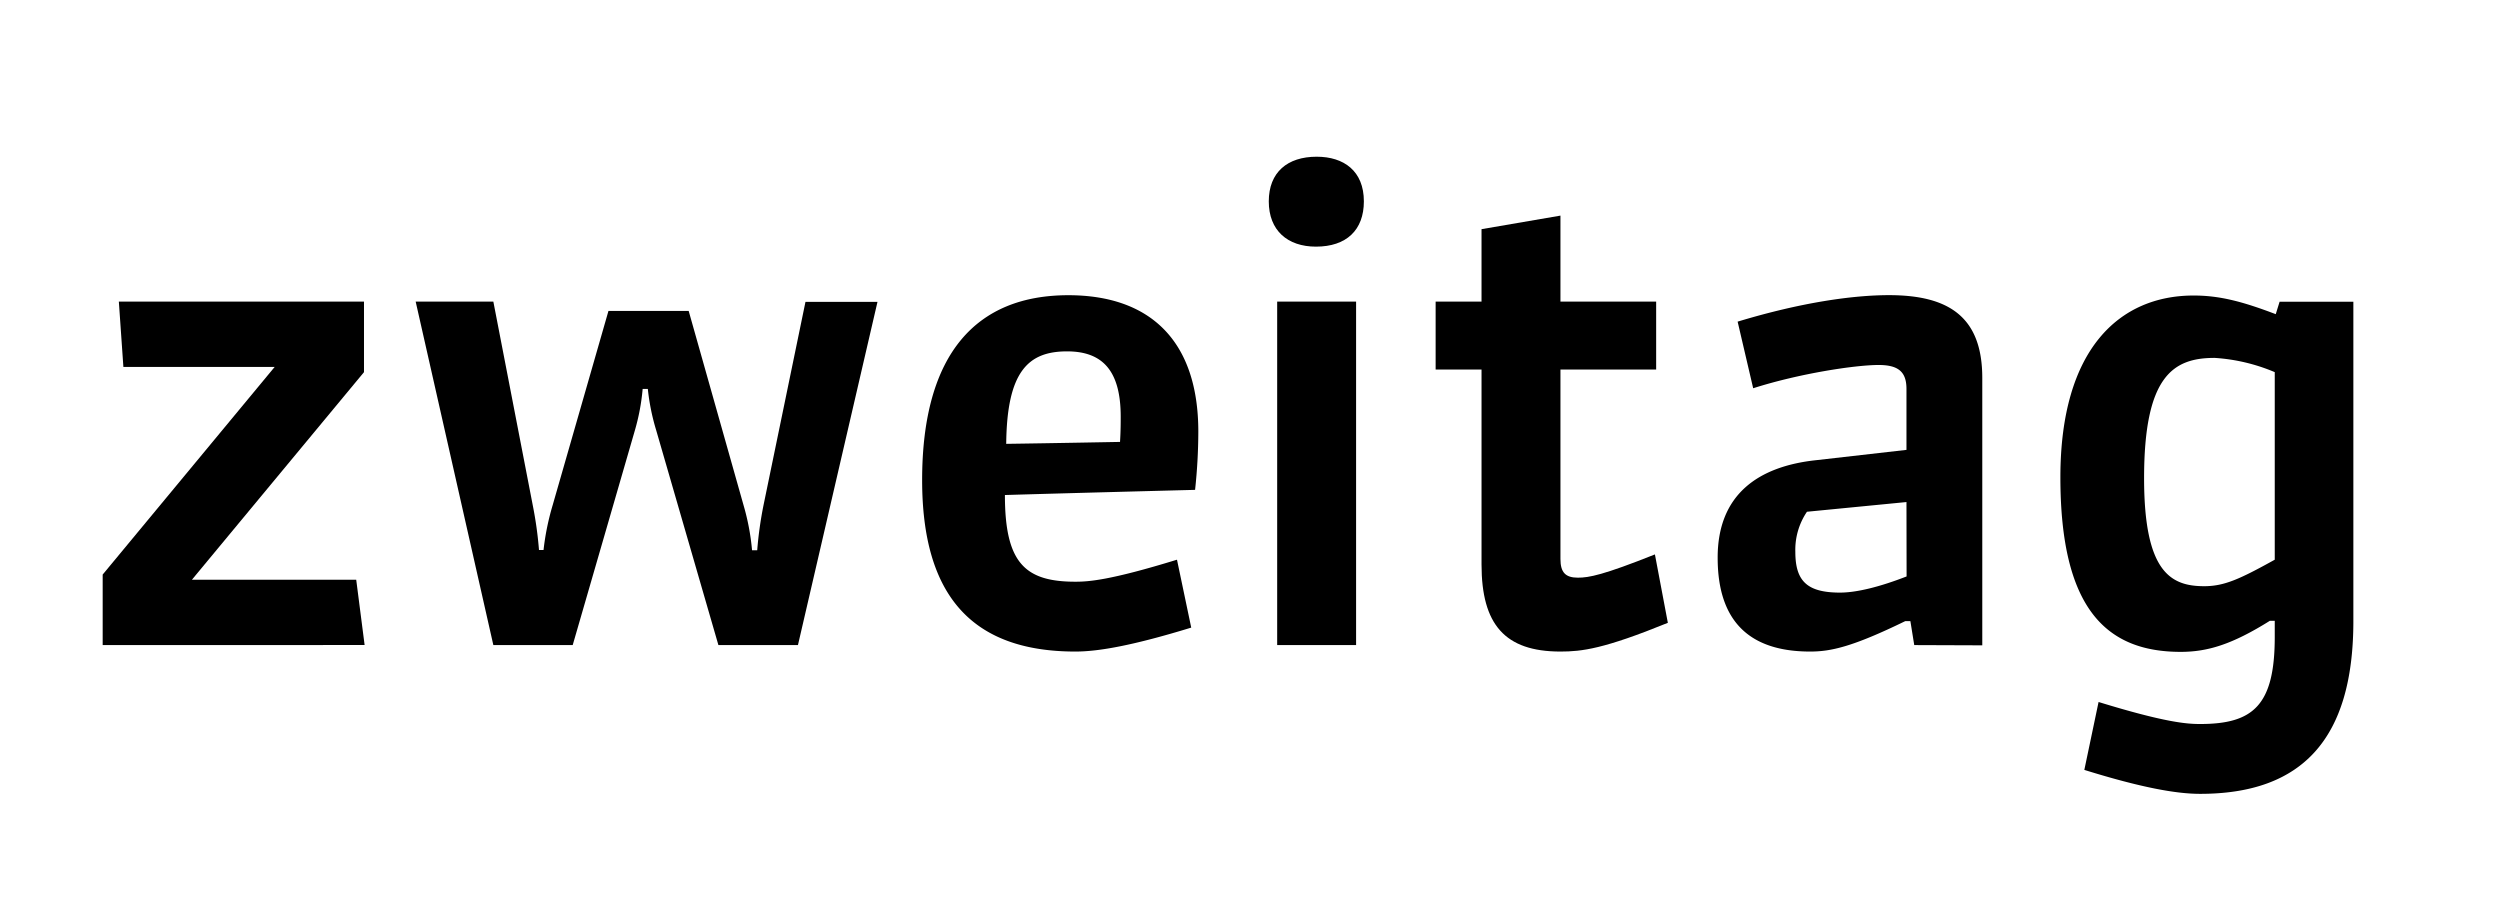 <svg id="Ebene_1" data-name="Ebene 1" xmlns="http://www.w3.org/2000/svg" viewBox="0 0 402 145"><title>screen--wortmarke</title><path d="M16.51,103.73V92.39L44.17,59H19.84l-.73-10.5H58.53V59.84L30.86,93.22H57.28l1.35,10.5Z"/><path d="M128.31,103.73H115.52l-10-34.53a35.31,35.31,0,0,1-1.35-6.66h-.83a34.59,34.59,0,0,1-1.25,6.66l-10,34.53H79.33L66.84,48.5H79.33l6.34,32.76a61.55,61.55,0,0,1,1,7.18h.73a41.16,41.16,0,0,1,1.46-7.18L97.84,50h12.9l8.84,31.3a37.62,37.62,0,0,1,1.35,7.18h.83a61.55,61.55,0,0,1,1-7.18l6.76-32.76H141.1Z"/><path d="M172.93,104.77c-16.64,0-24.65-9-24.65-27.56,0-20.49,8.84-29.74,23.51-29.74,13.1,0,20.9,7.28,20.9,21.94a89.08,89.08,0,0,1-.52,9.36s-20.28.52-30.58.83c0,10.92,3.22,13.94,11.34,13.94,2.08,0,5.51-.21,16.33-3.54l2.29,10.92C182.39,103.73,176.77,104.77,172.93,104.77ZM180.21,67c0-7.49-3-10.5-8.63-10.5-6.24,0-9.67,3.22-9.78,14.87,7.18-.1,18.3-.31,18.3-.31C180.21,69.3,180.21,67.95,180.21,67Z"/><path d="M211.61,39.66c-4.58,0-7.59-2.6-7.59-7.28s3-7.18,7.7-7.18c4.37,0,7.59,2.29,7.59,7.18C219.31,37,216.5,39.66,211.61,39.66Zm-6.24,64.07V48.5h12.69v55.23Z"/><path d="M250.92,104.77c-8.95,0-12.69-4.37-12.69-14V59.42h-7.38V48.5h7.38V36.85l12.69-2.18V48.5h15.39V59.42H250.92V89.89c0,2.18.83,3,2.81,3,1.77,0,4.06-.42,12.38-3.74l2.08,11C257.89,104.35,254.36,104.77,250.92,104.77Z"/><path d="M307.81,103.73l-.62-3.85h-.83c-8.53,4.16-12,4.89-15.29,4.89-9.57,0-14.87-4.68-14.87-15.08C276.19,79.49,282.75,75,292,74l14.56-1.66V62.54c0-2.7-1.25-3.85-4.47-3.85-3.74,0-12.69,1.35-20.18,3.74l-2.5-10.71c10.3-3.12,18.62-4.26,24.34-4.26,9.67,0,15,3.54,15,13.31v43Zm-1.25-23-16,1.56a10.89,10.89,0,0,0-1.87,6.45c0,4.68,1.87,6.55,7.18,6.55,2.71,0,6.45-.94,10.71-2.6Z"/><path d="M353.78,127.65c-3.85,0-9.46-1-18.62-3.85l2.29-10.92c10.82,3.33,14.25,3.54,16.33,3.54,8.53,0,12-3,12-14v-2.6H365c-6.14,3.85-10.09,5-14.35,5-12,0-19.34-7-19.34-28.08,0-20.7,9.57-29.22,21.42-29.22,4.16,0,7.8.94,13.21,3l.62-2h11.86v51.69C378.32,118.7,370.31,127.65,353.78,127.65Zm12-67.81a29.53,29.53,0,0,0-9.67-2.29c-6.66,0-11.34,2.91-11.34,19.34,0,15.08,4.26,17.37,9.67,17.37,3.22,0,5.72-1.14,11.34-4.26Z"/></svg>